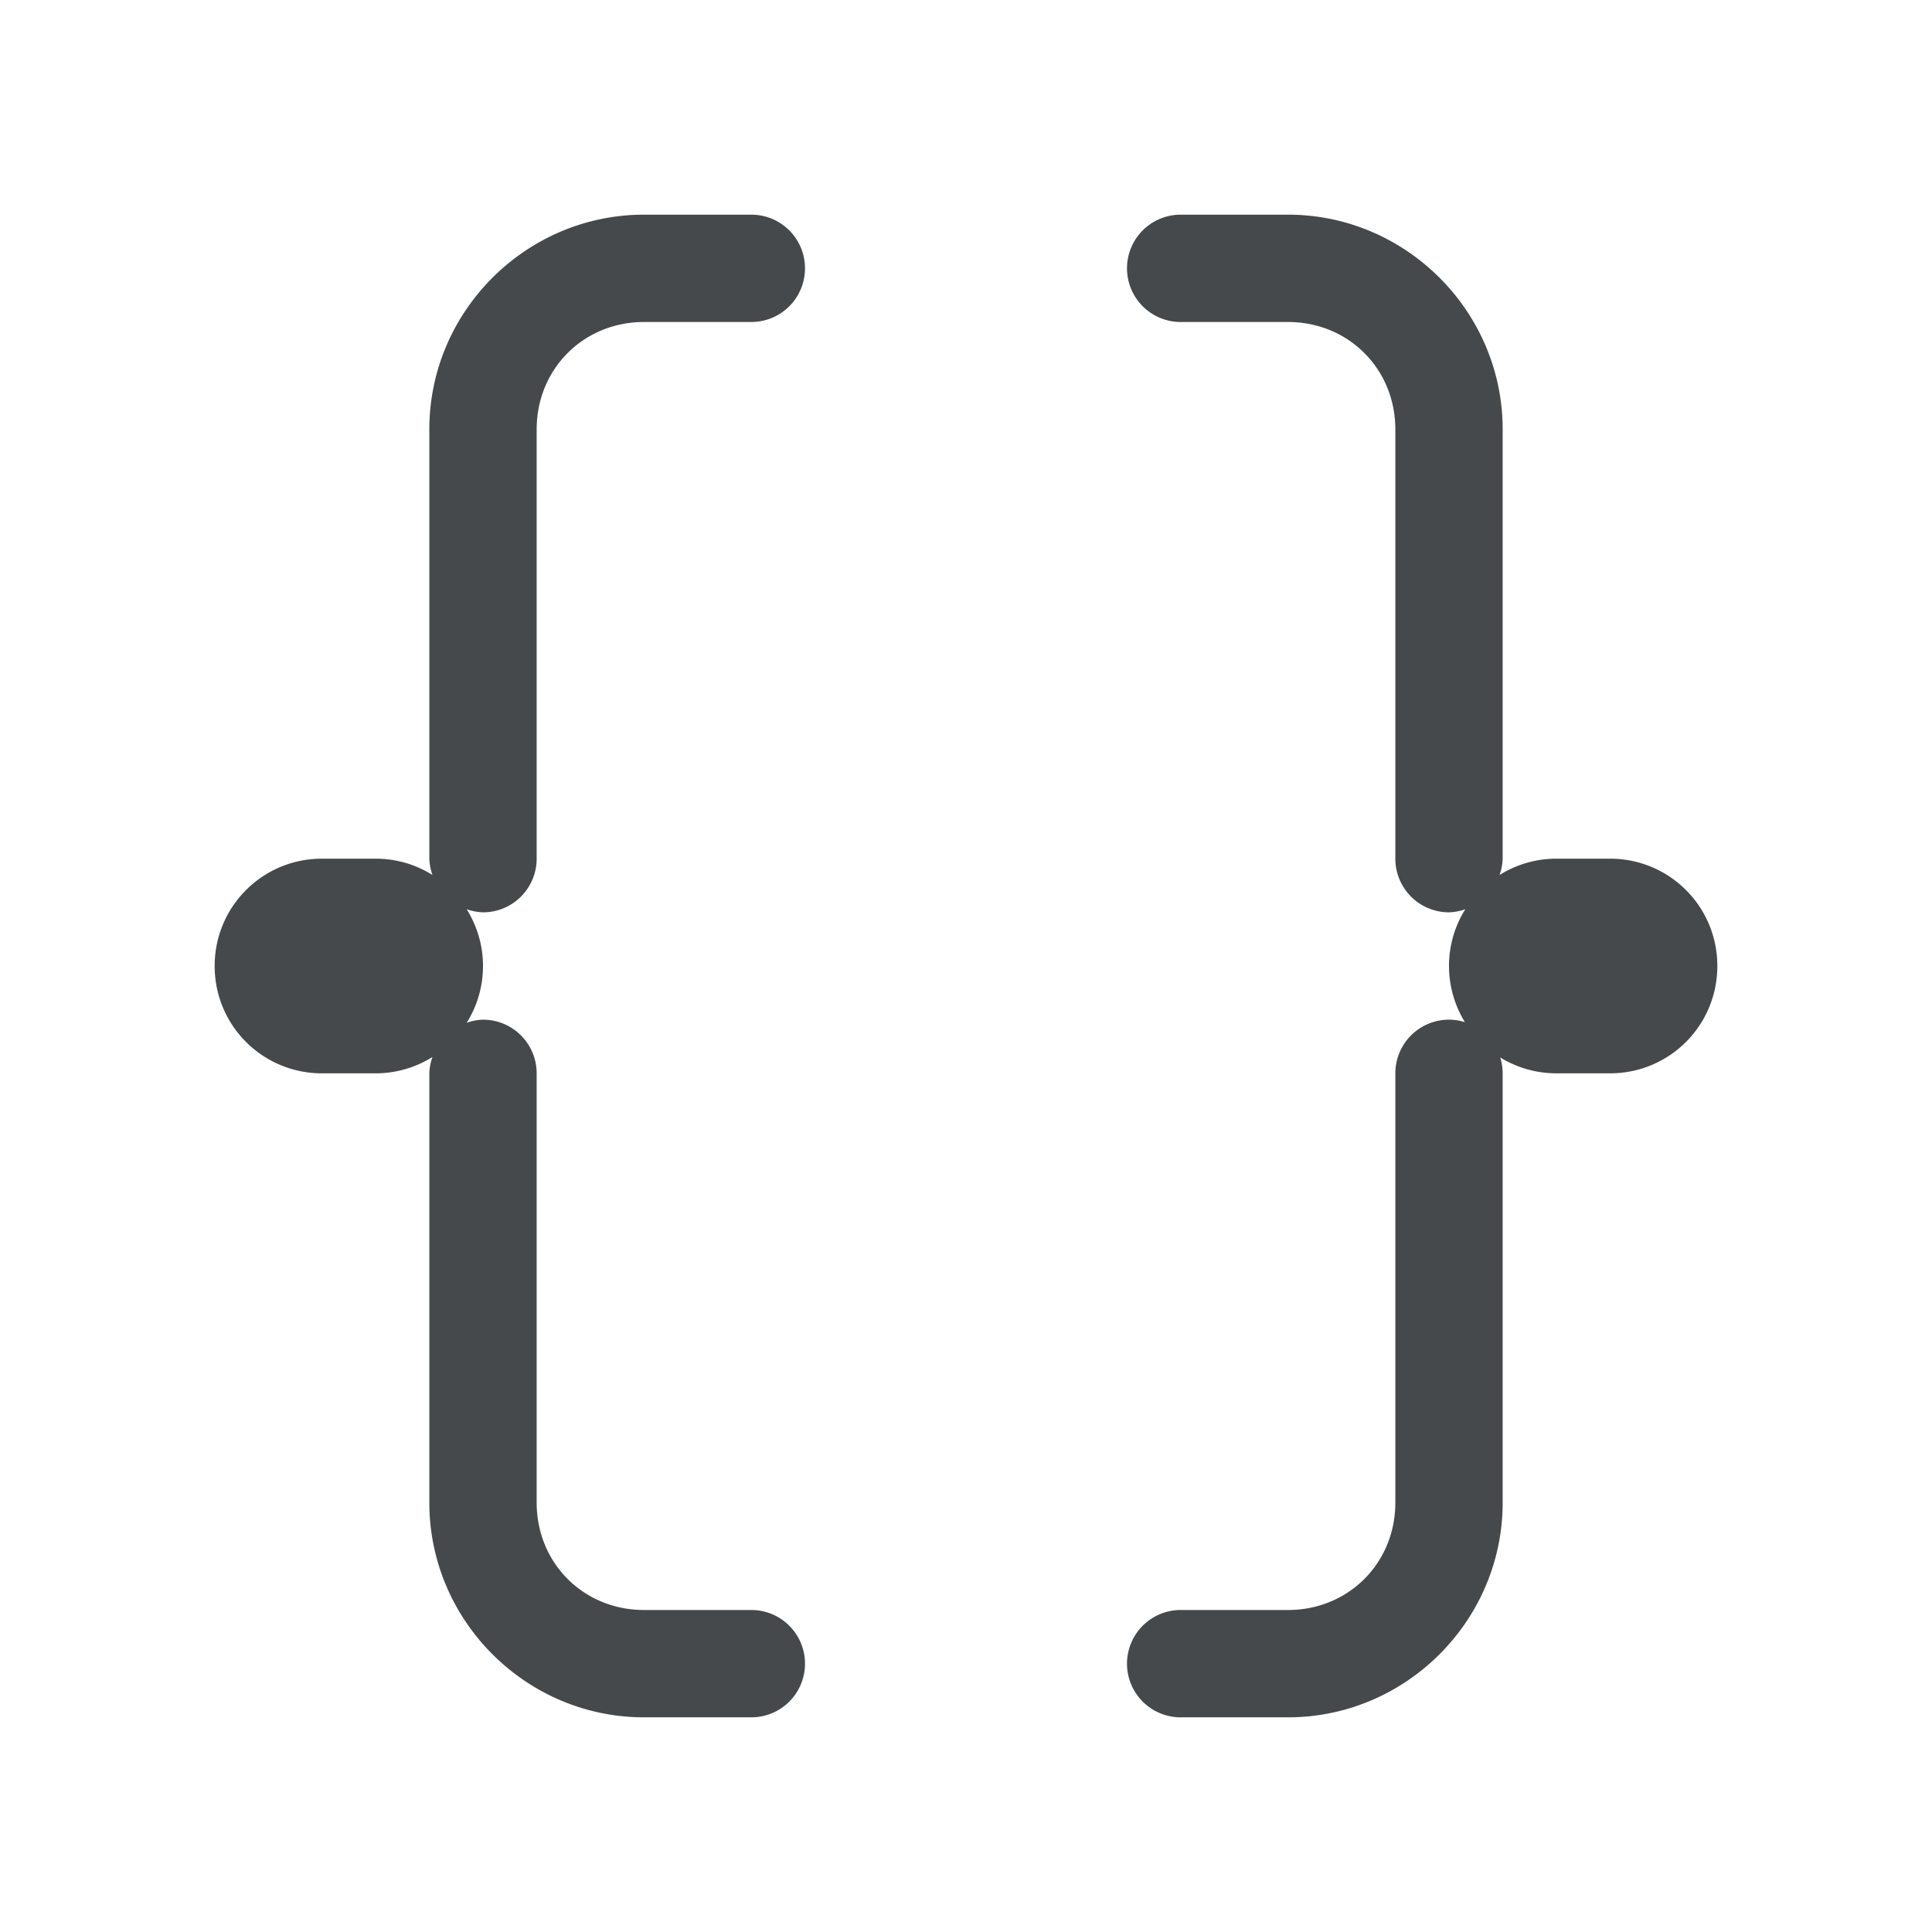 <?xml version="1.0" encoding="UTF-8"?>
<!-- Created with Inkscape (http://www.inkscape.org/) -->
<svg width="18" height="18" version="1.1" xmlns="http://www.w3.org/2000/svg" xmlns:cc="http://creativecommons.org/ns#" xmlns:dc="http://purl.org/dc/elements/1.1/" xmlns:rdf="http://www.w3.org/1999/02/22-rdf-syntax-ns#">
	<defs>
		<style id="current-color-scheme" type="text/css">.ColorScheme-Text {color:#090d11;}.ColorScheme-Background{color:#ffffff;}</style>
	</defs>
	<path class="ColorScheme-Text" d="m6 2c-1.099 0-2 0.901-2 2v4a0.5 0.5 0 0 0 0.029 0.152c-0.153-0.096-0.334-0.152-0.529-0.152h-0.5c-0.554 0-1 0.446-1 1s0.446 1 1 1h0.5c0.195 0 0.376-0.057 0.529-0.152a0.5 0.5 0 0 0-0.029 0.152v4c0 1.099 0.901 2 2 2h1a0.5 0.5 0 0 0 0.5-0.5 0.5 0.5 0 0 0-0.5-0.5h-1c-0.563 0-1-0.437-1-1v-4a0.5 0.5 0 0 0-0.5-0.5 0.5 0.5 0 0 0-0.152 0.029c0.096-0.153 0.152-0.334 0.152-0.529s-0.057-0.376-0.152-0.529a0.5 0.5 0 0 0 0.152 0.029 0.5 0.5 0 0 0 0.5-0.5v-4c0-0.563 0.437-1 1-1h1a0.5 0.5 0 0 0 0.5-0.5 0.5 0.5 0 0 0-0.5-0.5h-1zm5 0a0.5 0.5 0 0 0-0.5 0.5 0.5 0.5 0 0 0 0.5 0.5h1c0.563 0 1 0.437 1 1v4a0.5 0.5 0 0 0 0.5 0.5 0.5 0.5 0 0 0 0.152-0.029c-0.096 0.153-0.152 0.334-0.152 0.529 0 0.192 0.055 0.371 0.148 0.523a0.5 0.5 0 0 0-0.148-0.023 0.5 0.5 0 0 0-0.5 0.5v4c0 0.563-0.437 1-1 1h-1a0.5 0.5 0 0 0-0.5 0.5 0.5 0.5 0 0 0 0.5 0.5h1c1.099 0 2-0.901 2-2v-4a0.5 0.5 0 0 0-0.023-0.148c0.152 0.093 0.331 0.148 0.523 0.148h0.5c0.554 0 1-0.446 1-1s-0.446-1-1-1h-0.5c-0.195 0-0.376 0.057-0.529 0.152a0.5 0.5 0 0 0 0.029-0.152v-4c0-1.099-0.901-2-2-2h-1z" style="fill-opacity:.75;fill:currentColor"/>
</svg>

